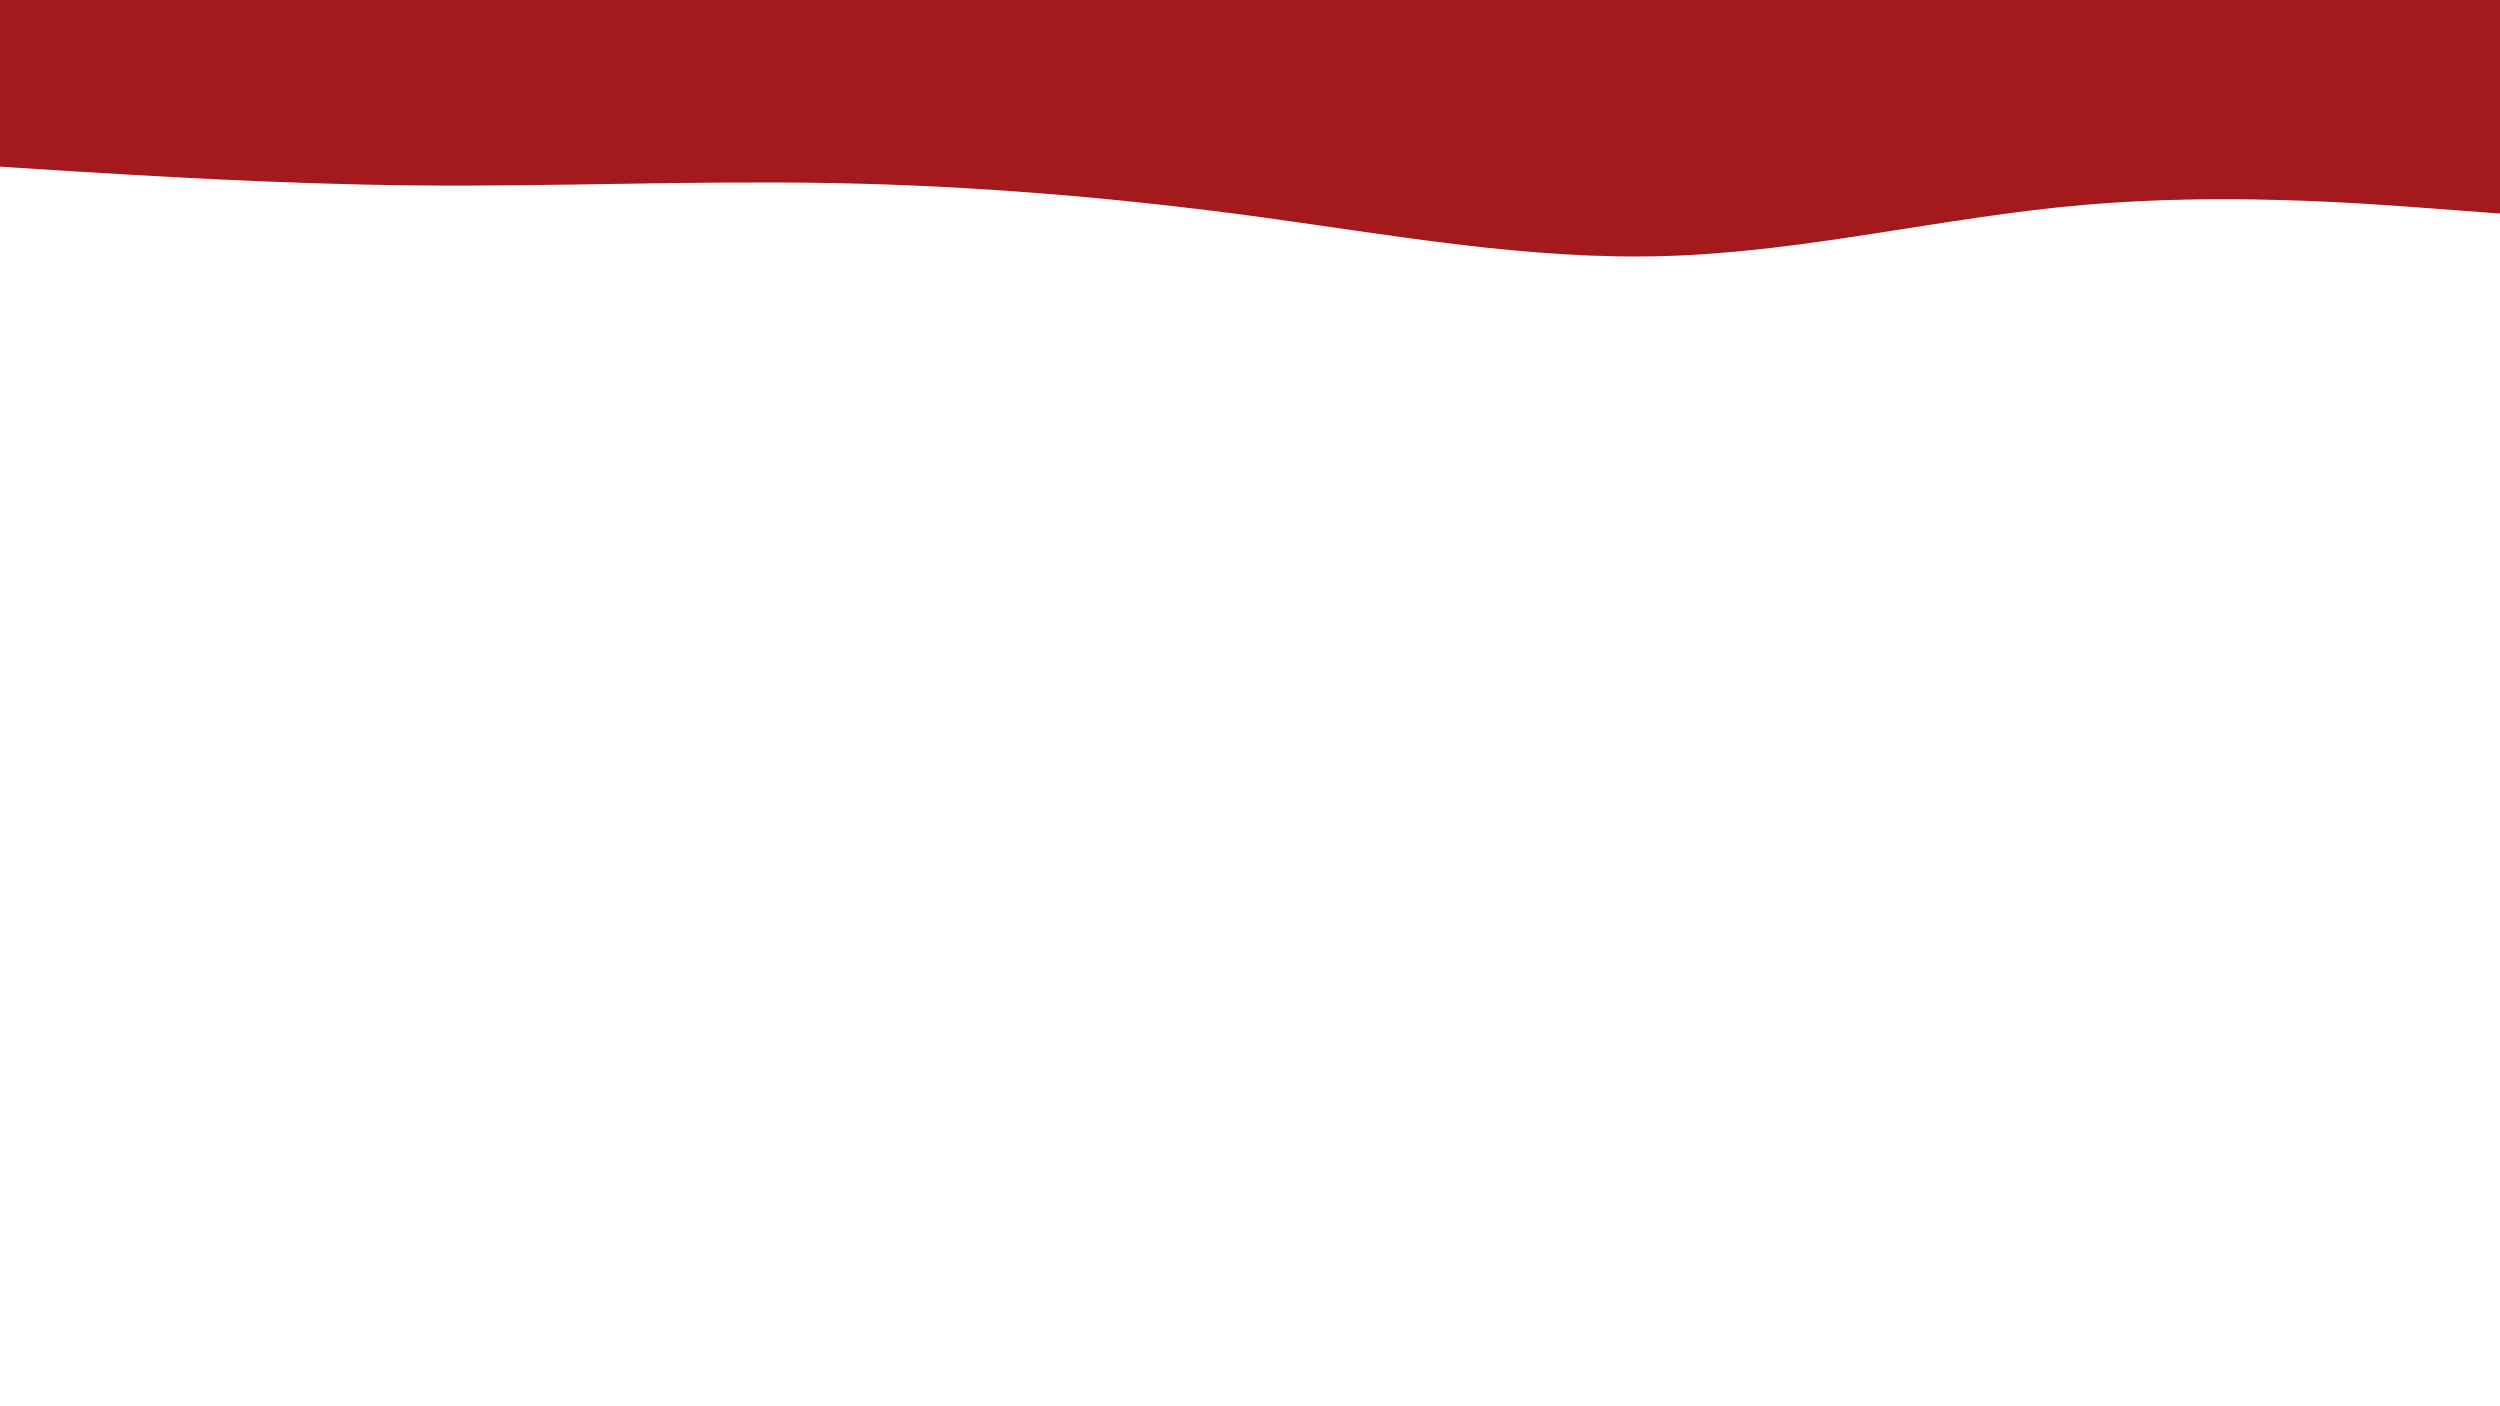 <svg id="visual" viewBox="0 0 960 540" width="960" height="540" xmlns="http://www.w3.org/2000/svg" xmlns:xlink="http://www.w3.org/1999/xlink" version="1.1"><path d="M0 64L26.7 65.7C53.3 67.3 106.7 70.7 160 71.2C213.3 71.7 266.7 69.3 320 70.3C373.3 71.3 426.7 75.7 480 82.8C533.3 90 586.7 100 640 98.3C693.3 96.7 746.7 83.3 800 78.7C853.3 74 906.7 78 933.3 80L960 82L960 0L933.3 0C906.7 0 853.3 0 800 0C746.7 0 693.3 0 640 0C586.7 0 533.3 0 480 0C426.7 0 373.3 0 320 0C266.7 0 213.3 0 160 0C106.7 0 53.3 0 26.7 0L0 0Z" fill="#a4191b" stroke-linecap="round" stroke-linejoin="miter"></path></svg>